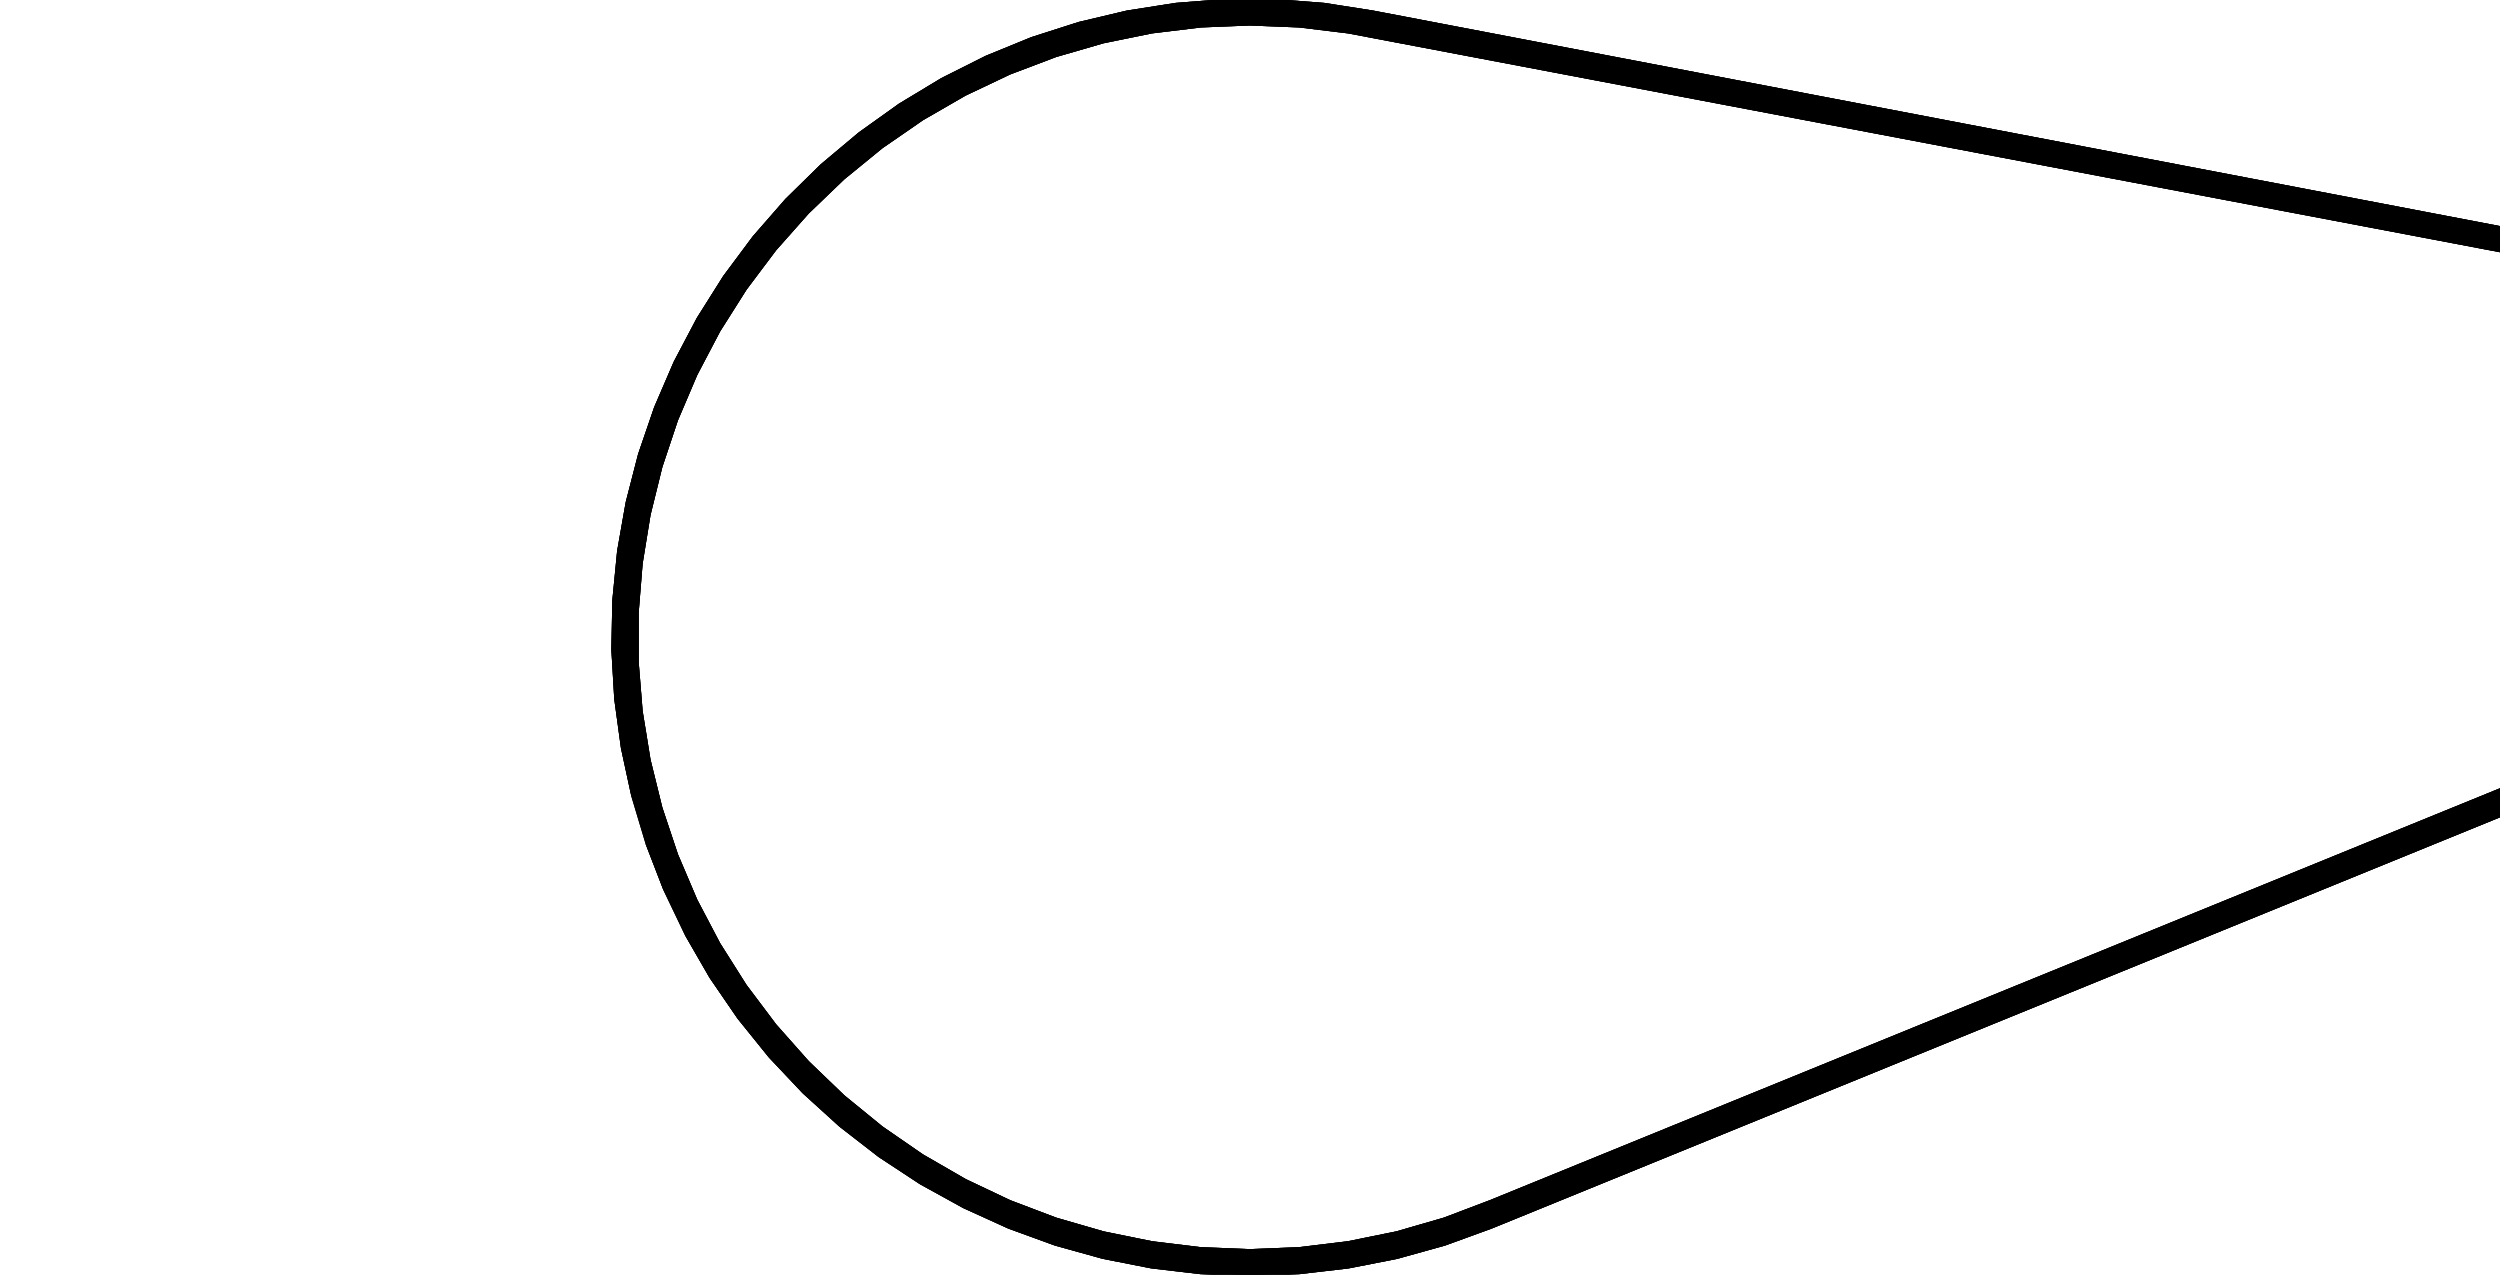 <?xml version="1.0" encoding="UTF-8"?>
<!-- Generated by jsxcad -->
<!DOCTYPE svg PUBLIC "-//W3C//DTD SVG 1.1 Tiny//EN" "http://www.w3.org/Graphics/SVG/1.1/DTD/svg11-tiny.dtd">
<svg baseProfile="tiny" height="51.98mm" width="101.953mm" viewBox="0 0 101.953 51.98" version="1.1" stroke="black" stroke-width=".1" fill="none" xmlns="http://www.w3.org/2000/svg">
<path fill="#000000" stroke="#000000" d="M27.103 36.288 L26.377 34.407 L25.798 32.476 L25.372 30.505 L25.099 28.507 L24.981 26.494 L25.021 24.478 L25.216 22.472 L25.566 20.486 L26.069 18.533 L26.722 16.626 L27.52 14.774 L28.46 12.99 L29.535 11.284 L30.739 9.667 L32.065 8.148 L33.504 6.736 L35.049 5.44 L36.689 4.268 L38.416 3.226 L40.218 2.321 L42.084 1.558 L44.004 0.943 L45.966 0.478 L47.958 0.166 L49.968 0.01 L51.985 0.01 L53.995 0.166 L55.987 0.478 L123.046 13.305 L124.865 14.356 L126.216 15.965 L126.935 17.94 L126.935 20.041 L126.216 22.015 L124.865 23.625 L123.046 24.675 L60.81 50.059 L58.915 50.749 L56.973 51.289 L54.994 51.678 L52.991 51.912 L50.977 51.99 L48.962 51.912 L46.959 51.678 L44.981 51.289 L43.038 50.749 L41.143 50.059 L39.308 49.225 L37.542 48.251 L35.858 47.143 L34.264 45.907 L32.771 44.552 L31.387 43.086 L30.121 41.516 L28.981 39.854 L27.973 38.107 M27.601 34.855 L28.39 36.708 L28.636 37.177 L29.326 38.49 L30.063 39.656 L30.402 40.192 L31.548 41.716 L31.611 41.801 L32.947 43.308 L33.085 43.441 L34.399 44.703 L34.704 44.953 L35.958 45.976 L36.409 46.288 L37.615 47.12 L38.191 47.452 L39.359 48.127 L40.04 48.45 L41.177 48.99 L41.945 49.281 L43.06 49.704 L43.897 49.946 L44.994 50.264 L45.883 50.445 L46.966 50.666 L47.893 50.779 L48.965 50.909 L49.913 50.947 L50.977 50.99 L51.933 50.952 L52.988 50.909 L53.94 50.794 L54.987 50.666 L55.922 50.475 L56.959 50.264 L57.868 50.001 L58.893 49.704 L59.766 49.373 L60.776 48.99 L120.276 24.727 L122.836 23.683 L123.031 23.604 L124.729 22.369 L124.9 22.073 L125.779 20.551 L125.826 20.111 L125.999 18.462 L125.858 18.03 L125.35 16.465 L125.013 16.09 L123.945 14.905 L123.174 14.561 L122.027 14.051 L120.152 13.694 L54.99 1.315 L54.987 1.314 L52.996 1.072 L52.988 1.071 L50.985 0.991 L50.977 0.99 L48.967 1.071 L48.965 1.071 L46.966 1.314 L46.954 1.316 L44.994 1.717 L44.958 1.727 L43.06 2.277 L42.992 2.303 L41.177 2.991 L41.065 3.044 L39.359 3.854 L39.19 3.951 L37.615 4.86 L37.377 5.025 L35.958 6.004 L35.636 6.267 L34.399 7.277 L33.977 7.683 L32.947 8.672 L32.406 9.282 L31.611 10.179 L30.931 11.084 L30.402 11.789 L29.555 13.128 L29.326 13.49 L28.39 15.273 L28.224 15.663 L27.601 17.125 L26.964 19.035 L26.482 20.99 L26.306 22.069 L26.159 22.977 L26.151 23.077 L26.111 23.569 L26.081 23.946 L26.056 24.246 L26.037 24.491 L26.02 24.695 L26.006 24.869 L25.997 24.984 L25.997 25.014 L25.997 25.131 L25.997 25.236 L25.997 25.331 L25.997 25.418 L25.997 25.499 L25.997 25.573 L25.997 25.642 L25.997 26.358 L25.997 26.371 L25.997 26.389 L25.997 26.409 L25.997 26.43 L25.997 26.449 L25.997 26.465 L25.997 26.476 L25.997 26.997 L26.011 27.172 L26.016 27.234 L26.021 27.3 L26.027 27.372 L26.033 27.449 L26.04 27.533 L26.048 27.624 L26.056 27.725 L26.065 27.837 L26.075 27.963 L26.086 28.105 L26.1 28.268 L26.115 28.457 L26.133 28.68 L26.154 28.947 L26.159 29.004 L26.216 29.357 L26.311 29.937 L26.447 30.778 L26.482 30.991 L26.964 32.946 z"/>
<path fill="#000000" stroke="#000000" d="M25.372 30.505 L25.372 30.505 L25.798 32.476 L25.798 32.476 z"/>
<path fill="#000000" stroke="#000000" d="M26.377 34.407 L26.377 34.407 L25.798 32.476 L25.798 32.476 z"/>
<path fill="#000000" stroke="#000000" d="M28.39 36.708 L28.39 36.708 L27.601 34.855 L27.601 34.855 z"/>
<path fill="#000000" stroke="#000000" d="M30.121 41.516 L30.121 41.516 L31.387 43.086 L31.387 43.086 z"/>
<path fill="#000000" stroke="#000000" d="M30.402 40.192 L30.402 40.192 L30.063 39.656 L29.326 38.49 L29.326 38.49 L30.063 39.656 z"/>
<path fill="#000000" stroke="#000000" d="M34.264 45.907 L34.264 45.907 L35.858 47.143 L35.858 47.143 z"/>
<path fill="#000000" stroke="#000000" d="M34.399 44.703 L34.399 44.703 L34.704 44.953 L35.958 45.976 L35.958 45.976 L34.704 44.953 z"/>
<path fill="#000000" stroke="#000000" d="M37.542 48.251 L37.542 48.251 L35.858 47.143 L35.858 47.143 z"/>
<path fill="#000000" stroke="#000000" d="M39.308 49.225 L39.308 49.225 L41.143 50.059 L41.143 50.059 z"/>
<path fill="#000000" stroke="#000000" d="M43.06 49.704 L43.06 49.704 L43.897 49.946 L44.994 50.264 L44.994 50.264 L43.897 49.946 z"/>
<path fill="#000000" stroke="#000000" d="M43.038 50.749 L43.038 50.749 L44.981 51.289 L44.981 51.289 z"/>
<path fill="#000000" stroke="#000000" d="M46.959 51.678 L46.959 51.678 L48.962 51.912 L48.962 51.912 z"/>
<path fill="#000000" stroke="#000000" d="M46.966 50.666 L46.966 50.666 L47.893 50.779 L48.965 50.909 L48.965 50.909 L47.893 50.779 z"/>
<path fill="#000000" stroke="#000000" d="M50.977 50.99 L50.977 50.99 L51.933 50.952 L52.988 50.909 L52.988 50.909 L51.933 50.952 z"/>
<path fill="#000000" stroke="#000000" d="M54.987 50.666 L54.987 50.666 L53.94 50.794 L52.988 50.909 L52.988 50.909 L53.94 50.794 z"/>
<path fill="#000000" stroke="#000000" d="M50.977 51.99 L50.977 51.99 L52.991 51.912 L52.991 51.912 z"/>
<path fill="#000000" stroke="#000000" d="M58.893 49.704 L58.893 49.704 L57.868 50.001 L56.959 50.264 L56.959 50.264 L57.868 50.001 z"/>
<path fill="#000000" stroke="#000000" d="M58.915 50.749 L58.915 50.749 L60.81 50.059 L60.81 50.059 z"/>
<path fill="#000000" stroke="#000000" d="M60.776 48.99 L60.776 48.99 L59.766 49.373 L58.893 49.704 L58.893 49.704 L59.766 49.373 z"/>
<path fill="#000000" stroke="#000000" d="M54.987 1.314 L54.987 1.314 L54.99 1.315 L120.152 13.694 L122.027 14.051 L122.027 14.051 L120.152 13.694 L54.99 1.315 z"/>
<path fill="#000000" stroke="#000000" d="M125.779 20.551 L125.779 20.551 L125.826 20.111 L125.999 18.462 L125.999 18.462 L125.826 20.111 z"/>
<path fill="#000000" stroke="#000000" d="M123.945 14.905 L123.945 14.905 L125.013 16.09 L125.35 16.465 L125.35 16.465 L125.013 16.09 z"/>
<path fill="#000000" stroke="#000000" d="M126.216 15.965 L126.216 15.965 L124.865 14.356 L124.865 14.356 z"/>
<path fill="#000000" stroke="#000000" d="M123.046 13.305 L123.046 13.305 L55.987 0.478 L55.987 0.478 z"/>
<path fill="#000000" stroke="#000000" d="M123.031 23.604 L123.031 23.604 L122.836 23.683 L120.276 24.727 L60.776 48.99 L60.776 48.99 L120.276 24.727 L122.836 23.683 z"/>
<path fill="#000000" stroke="#000000" d="M29.326 13.49 L29.326 13.49 L29.555 13.128 L30.402 11.789 L30.402 11.789 L29.555 13.128 z"/>
<path fill="#000000" stroke="#000000" d="M46.966 1.314 L46.966 1.314 L46.954 1.316 L44.994 1.717 L44.994 1.717 L46.954 1.316 z"/>
<path fill="#000000" stroke="#000000" d="M43.06 2.277 L43.06 2.277 L44.958 1.727 L44.994 1.717 L44.994 1.717 L44.958 1.727 z"/>
<path fill="#000000" stroke="#000000" d="M41.177 2.991 L41.177 2.991 L42.992 2.303 L43.06 2.277 L43.06 2.277 L42.992 2.303 z"/>
<path fill="#000000" stroke="#000000" d="M40.218 2.321 L40.218 2.321 L38.416 3.226 L38.416 3.226 z"/>
<path fill="#000000" stroke="#000000" d="M39.359 3.854 L39.359 3.854 L41.065 3.044 L41.177 2.991 L41.177 2.991 L41.065 3.044 z"/>
<path fill="#000000" stroke="#000000" d="M35.049 5.44 L35.049 5.44 L33.504 6.736 L33.504 6.736 z"/>
<path fill="#000000" stroke="#000000" d="M35.958 6.004 L35.958 6.004 L35.636 6.267 L34.399 7.277 L34.399 7.277 L35.636 6.267 z"/>
<path fill="#000000" stroke="#000000" d="M49.968 0.01 L49.968 0.01 L47.958 0.166 L47.958 0.166 z"/>
<path fill="#000000" stroke="#000000" d="M30.739 9.667 L30.739 9.667 L29.535 11.284 L29.535 11.284 z"/>
<path fill="#000000" stroke="#000000" d="M28.39 15.273 L28.39 15.273 L29.326 13.49 L29.326 13.49 z"/>
<path fill="#000000" stroke="#000000" d="M27.52 14.774 L27.52 14.774 L26.722 16.626 L26.722 16.626 z"/>
<path fill="#000000" stroke="#000000" d="M27.601 17.125 L27.601 17.125 L28.224 15.663 L28.39 15.273 L28.39 15.273 L28.224 15.663 z"/>
<path fill="#000000" stroke="#000000" d="M28.46 12.99 L28.46 12.99 L27.52 14.774 L27.52 14.774 z"/>
<path fill="#000000" stroke="#000000" d="M26.964 19.035 L26.964 19.035 L27.601 17.125 L27.601 17.125 z"/>
<path fill="#000000" stroke="#000000" d="M26.159 22.977 L26.159 22.977 L26.151 23.077 L26.111 23.569 L26.081 23.946 L26.056 24.246 L26.037 24.491 L26.02 24.695 L26.006 24.869 L25.997 24.984 L25.997 24.984 L26.006 24.869 L26.02 24.695 L26.037 24.491 L26.056 24.246 L26.081 23.946 L26.111 23.569 L26.151 23.077 z"/>
<path fill="#000000" stroke="#000000" d="M25.997 24.984 L25.997 24.984 L25.997 25.014 L25.997 25.131 L25.997 25.236 L25.997 25.331 L25.997 25.418 L25.997 25.499 L25.997 25.573 L25.997 25.642 L25.997 26.358 L25.997 26.371 L25.997 26.389 L25.997 26.409 L25.997 26.43 L25.997 26.449 L25.997 26.465 L25.997 26.476 L25.997 26.997 L25.997 26.997 L25.997 26.476 L25.997 26.465 L25.997 26.449 L25.997 26.43 L25.997 26.409 L25.997 26.389 L25.997 26.371 L25.997 26.358 L25.997 25.642 L25.997 25.573 L25.997 25.499 L25.997 25.418 L25.997 25.331 L25.997 25.236 L25.997 25.131 L25.997 25.014 z"/>
<path fill="#000000" stroke="#000000" d="M26.159 29.004 L26.159 29.004 L26.216 29.357 L26.311 29.937 L26.447 30.778 L26.482 30.991 L26.482 30.991 L26.447 30.778 L26.311 29.937 L26.216 29.357 z"/>
<path fill="#000000" stroke="#000000" d="M25.099 28.507 L25.099 28.507 L25.372 30.505 L25.372 30.505 z"/>
<path fill="#000000" stroke="#000000" d="M26.964 32.946 L26.964 32.946 L26.482 30.991 L26.482 30.991 z"/>
<path fill="#000000" stroke="#000000" d="M34.399 44.703 L34.399 44.703 L33.085 43.441 L32.947 43.308 L32.947 43.308 L33.085 43.441 z"/>
<path fill="#000000" stroke="#000000" d="M25.997 26.997 L25.997 26.997 L26.011 27.171 L26.016 27.234 L26.021 27.3 L26.027 27.372 L26.033 27.449 L26.04 27.533 L26.048 27.624 L26.056 27.725 L26.065 27.837 L26.075 27.963 L26.086 28.105 L26.1 28.268 L26.115 28.457 L26.133 28.68 L26.154 28.947 L26.159 29.004 L26.159 29.004 L26.154 28.947 L26.133 28.68 L26.115 28.457 L26.1 28.268 L26.086 28.105 L26.075 27.963 L26.065 27.837 L26.056 27.725 L26.048 27.624 L26.04 27.533 L26.033 27.449 L26.027 27.372 L26.021 27.3 L26.016 27.234 L26.011 27.171 z"/>
<path fill="#000000" stroke="#000000" d="M24.981 26.494 L24.981 26.494 L25.099 28.507 L25.099 28.507 z"/>
<path fill="#000000" stroke="#000000" d="M25.021 24.478 L25.021 24.478 L24.981 26.494 L24.981 26.494 z"/>
<path fill="#000000" stroke="#000000" d="M25.216 22.472 L25.216 22.472 L25.021 24.478 L25.021 24.478 z"/>
<path fill="#000000" stroke="#000000" d="M26.482 20.99 L26.482 20.99 L26.306 22.069 L26.159 22.977 L26.159 22.977 L26.306 22.069 z"/>
<path fill="#000000" stroke="#000000" d="M25.566 20.486 L25.566 20.486 L25.216 22.472 L25.216 22.472 z"/>
<path fill="#000000" stroke="#000000" d="M26.482 20.99 L26.482 20.99 L26.964 19.035 L26.964 19.035 z"/>
<path fill="#000000" stroke="#000000" d="M26.069 18.533 L26.069 18.533 L25.566 20.486 L25.566 20.486 z"/>
<path fill="#000000" stroke="#000000" d="M26.069 18.533 L26.069 18.533 L26.722 16.626 L26.722 16.626 z"/>
<path fill="#000000" stroke="#000000" d="M28.46 12.99 L28.46 12.99 L29.535 11.284 L29.535 11.284 z"/>
<path fill="#000000" stroke="#000000" d="M31.611 10.179 L31.611 10.179 L30.931 11.084 L30.402 11.789 L30.402 11.789 L30.931 11.084 z"/>
<path fill="#000000" stroke="#000000" d="M32.947 8.672 L32.947 8.672 L32.406 9.282 L31.611 10.179 L31.611 10.179 L32.406 9.282 z"/>
<path fill="#000000" stroke="#000000" d="M32.065 8.148 L32.065 8.148 L30.739 9.667 L30.739 9.667 z"/>
<path fill="#000000" stroke="#000000" d="M32.947 8.672 L32.947 8.672 L33.977 7.683 L34.399 7.277 L34.399 7.277 L33.977 7.683 z"/>
<path fill="#000000" stroke="#000000" d="M32.065 8.148 L32.065 8.148 L33.504 6.736 L33.504 6.736 z"/>
<path fill="#000000" stroke="#000000" d="M36.689 4.268 L36.689 4.268 L35.049 5.44 L35.049 5.44 z"/>
<path fill="#000000" stroke="#000000" d="M37.615 4.86 L37.615 4.86 L37.377 5.025 L35.958 6.004 L35.958 6.004 L37.377 5.025 z"/>
<path fill="#000000" stroke="#000000" d="M36.689 4.268 L36.689 4.268 L38.416 3.226 L38.416 3.226 z"/>
<path fill="#000000" stroke="#000000" d="M37.615 4.86 L37.615 4.86 L39.19 3.951 L39.359 3.854 L39.359 3.854 L39.19 3.951 z"/>
<path fill="#000000" stroke="#000000" d="M42.084 1.558 L42.084 1.558 L40.218 2.321 L40.218 2.321 z"/>
<path fill="#000000" stroke="#000000" d="M44.004 0.943 L44.004 0.943 L42.084 1.558 L42.084 1.558 z"/>
<path fill="#000000" stroke="#000000" d="M45.966 0.478 L45.966 0.478 L44.004 0.943 L44.004 0.943 z"/>
<path fill="#000000" stroke="#000000" d="M45.966 0.478 L45.966 0.478 L47.958 0.166 L47.958 0.166 z"/>
<path fill="#000000" stroke="#000000" d="M48.965 1.071 L48.965 1.071 L46.966 1.314 L46.966 1.314 z"/>
<path fill="#000000" stroke="#000000" d="M50.977 0.99 L50.977 0.99 L48.967 1.071 L48.965 1.071 L48.965 1.071 L48.967 1.071 z"/>
<path fill="#000000" stroke="#000000" d="M51.985 0.01 L51.985 0.01 L49.968 0.01 L49.968 0.01 z"/>
<path fill="#000000" stroke="#000000" d="M52.988 1.071 L52.988 1.071 L50.985 0.991 L50.977 0.99 L50.977 0.99 L50.985 0.991 z"/>
<path fill="#000000" stroke="#000000" d="M53.995 0.166 L53.995 0.166 L51.985 0.01 L51.985 0.01 z"/>
<path fill="#000000" stroke="#000000" d="M54.987 1.314 L54.987 1.314 L52.996 1.072 L52.988 1.071 L52.988 1.071 L52.996 1.072 z"/>
<path fill="#000000" stroke="#000000" d="M53.995 0.166 L53.995 0.166 L55.987 0.478 L55.987 0.478 z"/>
<path fill="#000000" stroke="#000000" d="M123.945 14.905 L123.945 14.905 L123.174 14.561 L122.027 14.051 L122.027 14.051 L123.174 14.561 z"/>
<path fill="#000000" stroke="#000000" d="M123.046 24.675 L123.046 24.675 L124.865 23.625 L124.865 23.625 z"/>
<path fill="#000000" stroke="#000000" d="M124.729 22.369 L124.729 22.369 L124.9 22.073 L125.779 20.551 L125.779 20.551 L124.9 22.073 z"/>
<path fill="#000000" stroke="#000000" d="M123.046 13.305 L123.046 13.305 L124.865 14.356 L124.865 14.356 z"/>
<path fill="#000000" stroke="#000000" d="M125.35 16.465 L125.35 16.465 L125.858 18.03 L125.999 18.462 L125.999 18.462 L125.858 18.03 z"/>
<path fill="#000000" stroke="#000000" d="M126.935 17.94 L126.935 17.94 L126.216 15.965 L126.216 15.965 z"/>
<path fill="#000000" stroke="#000000" d="M126.935 20.041 L126.935 20.041 L126.935 17.94 L126.935 17.94 z"/>
<path fill="#000000" stroke="#000000" d="M126.216 22.015 L126.216 22.015 L126.935 20.041 L126.935 20.041 z"/>
<path fill="#000000" stroke="#000000" d="M126.216 22.015 L126.216 22.015 L124.865 23.625 L124.865 23.625 z"/>
<path fill="#000000" stroke="#000000" d="M123.031 23.604 L123.031 23.604 L124.729 22.369 L124.729 22.369 z"/>
<path fill="#000000" stroke="#000000" d="M123.046 24.675 L123.046 24.675 L60.81 50.059 L60.81 50.059 z"/>
<path fill="#000000" stroke="#000000" d="M56.973 51.289 L56.973 51.289 L58.915 50.749 L58.915 50.749 z"/>
<path fill="#000000" stroke="#000000" d="M56.959 50.264 L56.959 50.264 L55.922 50.475 L54.987 50.666 L54.987 50.666 L55.922 50.475 z"/>
<path fill="#000000" stroke="#000000" d="M54.994 51.678 L54.994 51.678 L56.973 51.289 L56.973 51.289 z"/>
<path fill="#000000" stroke="#000000" d="M54.994 51.678 L54.994 51.678 L52.991 51.912 L52.991 51.912 z"/>
<path fill="#000000" stroke="#000000" d="M50.977 50.99 L50.977 50.99 L49.913 50.947 L48.965 50.909 L48.965 50.909 L49.913 50.947 z"/>
<path fill="#000000" stroke="#000000" d="M50.977 51.99 L50.977 51.99 L48.962 51.912 L48.962 51.912 z"/>
<path fill="#000000" stroke="#000000" d="M46.966 50.666 L46.966 50.666 L45.883 50.445 L44.994 50.264 L44.994 50.264 L45.883 50.445 z"/>
<path fill="#000000" stroke="#000000" d="M46.959 51.678 L46.959 51.678 L44.981 51.289 L44.981 51.289 z"/>
<path fill="#000000" stroke="#000000" d="M41.177 48.99 L41.177 48.99 L41.945 49.281 L43.06 49.704 L43.06 49.704 L41.945 49.281 z"/>
<path fill="#000000" stroke="#000000" d="M43.038 50.749 L43.038 50.749 L41.143 50.059 L41.143 50.059 z"/>
<path fill="#000000" stroke="#000000" d="M39.359 48.127 L39.359 48.127 L40.04 48.45 L41.177 48.99 L41.177 48.99 L40.04 48.45 z"/>
<path fill="#000000" stroke="#000000" d="M39.308 49.225 L39.308 49.225 L37.542 48.251 L37.542 48.251 z"/>
<path fill="#000000" stroke="#000000" d="M37.615 47.12 L37.615 47.12 L38.191 47.452 L39.359 48.127 L39.359 48.127 L38.191 47.452 z"/>
<path fill="#000000" stroke="#000000" d="M37.615 47.12 L37.615 47.12 L36.409 46.288 L35.958 45.976 L35.958 45.976 L36.409 46.288 z"/>
<path fill="#000000" stroke="#000000" d="M32.771 44.552 L32.771 44.552 L34.264 45.907 L34.264 45.907 z"/>
<path fill="#000000" stroke="#000000" d="M31.611 41.801 L31.611 41.801 L32.947 43.308 L32.947 43.308 z"/>
<path fill="#000000" stroke="#000000" d="M32.771 44.552 L32.771 44.552 L31.387 43.086 L31.387 43.086 z"/>
<path fill="#000000" stroke="#000000" d="M30.402 40.192 L30.402 40.192 L31.548 41.716 L31.611 41.801 L31.611 41.801 L31.548 41.716 z"/>
<path fill="#000000" stroke="#000000" d="M28.981 39.854 L28.981 39.854 L30.121 41.516 L30.121 41.516 z"/>
<path fill="#000000" stroke="#000000" d="M27.973 38.107 L27.973 38.107 L28.981 39.854 L28.981 39.854 z"/>
<path fill="#000000" stroke="#000000" d="M29.326 38.49 L29.326 38.49 L28.636 37.177 L28.39 36.708 L28.39 36.708 L28.636 37.177 z"/>
<path fill="#000000" stroke="#000000" d="M27.103 36.288 L27.103 36.288 L27.973 38.107 L27.973 38.107 z"/>
<path fill="#000000" stroke="#000000" d="M27.103 36.288 L27.103 36.288 L26.377 34.407 L26.377 34.407 z"/>
<path fill="#000000" stroke="#000000" d="M26.964 32.946 L26.964 32.946 L27.601 34.855 L27.601 34.855 z"/>
<path fill="#000000" stroke="#000000" d="M26.377 34.407 L27.103 36.288 L27.973 38.107 L28.981 39.854 L30.121 41.516 L31.387 43.086 L32.771 44.552 L34.264 45.907 L35.858 47.143 L37.542 48.251 L39.308 49.225 L41.143 50.059 L43.038 50.749 L44.981 51.289 L46.959 51.678 L48.962 51.912 L50.977 51.99 L52.991 51.912 L54.994 51.678 L56.973 51.289 L58.915 50.749 L60.81 50.059 L123.046 24.675 L124.865 23.625 L126.216 22.015 L126.935 20.041 L126.935 17.94 L126.216 15.965 L124.865 14.356 L123.046 13.305 L55.987 0.478 L53.995 0.166 L51.985 0.01 L49.968 0.01 L47.958 0.166 L45.966 0.478 L44.004 0.943 L42.084 1.558 L40.218 2.321 L38.416 3.226 L36.689 4.268 L35.049 5.44 L33.504 6.736 L32.065 8.148 L30.739 9.667 L29.535 11.284 L28.46 12.99 L27.52 14.774 L26.722 16.626 L26.069 18.533 L25.566 20.486 L25.216 22.472 L25.021 24.478 L24.981 26.494 L25.099 28.507 L25.372 30.505 L25.798 32.476 M27.601 34.855 L26.964 32.946 L26.482 30.991 L26.447 30.778 L26.311 29.937 L26.216 29.357 L26.159 29.004 L26.154 28.947 L26.133 28.68 L26.115 28.457 L26.1 28.268 L26.086 28.105 L26.075 27.963 L26.065 27.837 L26.056 27.725 L26.048 27.624 L26.04 27.533 L26.033 27.449 L26.027 27.372 L26.021 27.3 L26.016 27.234 L26.011 27.172 L25.997 26.997 L25.997 26.476 L25.997 26.465 L25.997 26.449 L25.997 26.43 L25.997 26.409 L25.997 26.389 L25.997 26.371 L25.997 26.358 L25.997 25.642 L25.997 25.573 L25.997 25.499 L25.997 25.418 L25.997 25.331 L25.997 25.236 L25.997 25.131 L25.997 25.014 L25.997 24.984 L26.006 24.869 L26.02 24.695 L26.037 24.491 L26.056 24.246 L26.081 23.946 L26.111 23.569 L26.151 23.077 L26.159 22.977 L26.306 22.069 L26.482 20.99 L26.964 19.035 L27.601 17.125 L28.224 15.663 L28.39 15.273 L29.326 13.49 L29.555 13.128 L30.402 11.789 L30.931 11.084 L31.611 10.179 L32.406 9.282 L32.947 8.672 L33.977 7.683 L34.399 7.277 L35.636 6.267 L35.958 6.004 L37.377 5.025 L37.615 4.86 L39.19 3.951 L39.359 3.854 L41.065 3.044 L41.177 2.991 L42.992 2.303 L43.06 2.277 L44.958 1.727 L44.994 1.717 L46.954 1.316 L46.966 1.314 L48.965 1.071 L48.967 1.071 L50.977 0.99 L50.985 0.991 L52.988 1.071 L52.996 1.072 L54.987 1.314 L54.99 1.315 L120.152 13.694 L122.027 14.051 L123.174 14.561 L123.945 14.905 L125.013 16.09 L125.35 16.465 L125.858 18.03 L125.999 18.462 L125.826 20.111 L125.779 20.551 L124.9 22.073 L124.729 22.369 L123.031 23.604 L122.836 23.683 L120.276 24.727 L60.776 48.99 L59.766 49.373 L58.893 49.704 L57.868 50.001 L56.959 50.264 L55.922 50.475 L54.987 50.666 L53.94 50.794 L52.988 50.909 L51.933 50.952 L50.977 50.99 L49.913 50.947 L48.965 50.909 L47.893 50.779 L46.966 50.666 L45.883 50.445 L44.994 50.264 L43.897 49.946 L43.06 49.704 L41.945 49.281 L41.177 48.99 L40.04 48.45 L39.359 48.127 L38.191 47.452 L37.615 47.12 L36.409 46.288 L35.958 45.976 L34.704 44.953 L34.399 44.703 L33.085 43.441 L32.947 43.308 L31.611 41.801 L31.548 41.716 L30.402 40.192 L30.063 39.656 L29.326 38.49 L28.636 37.177 L28.39 36.708 z"/>
</svg>